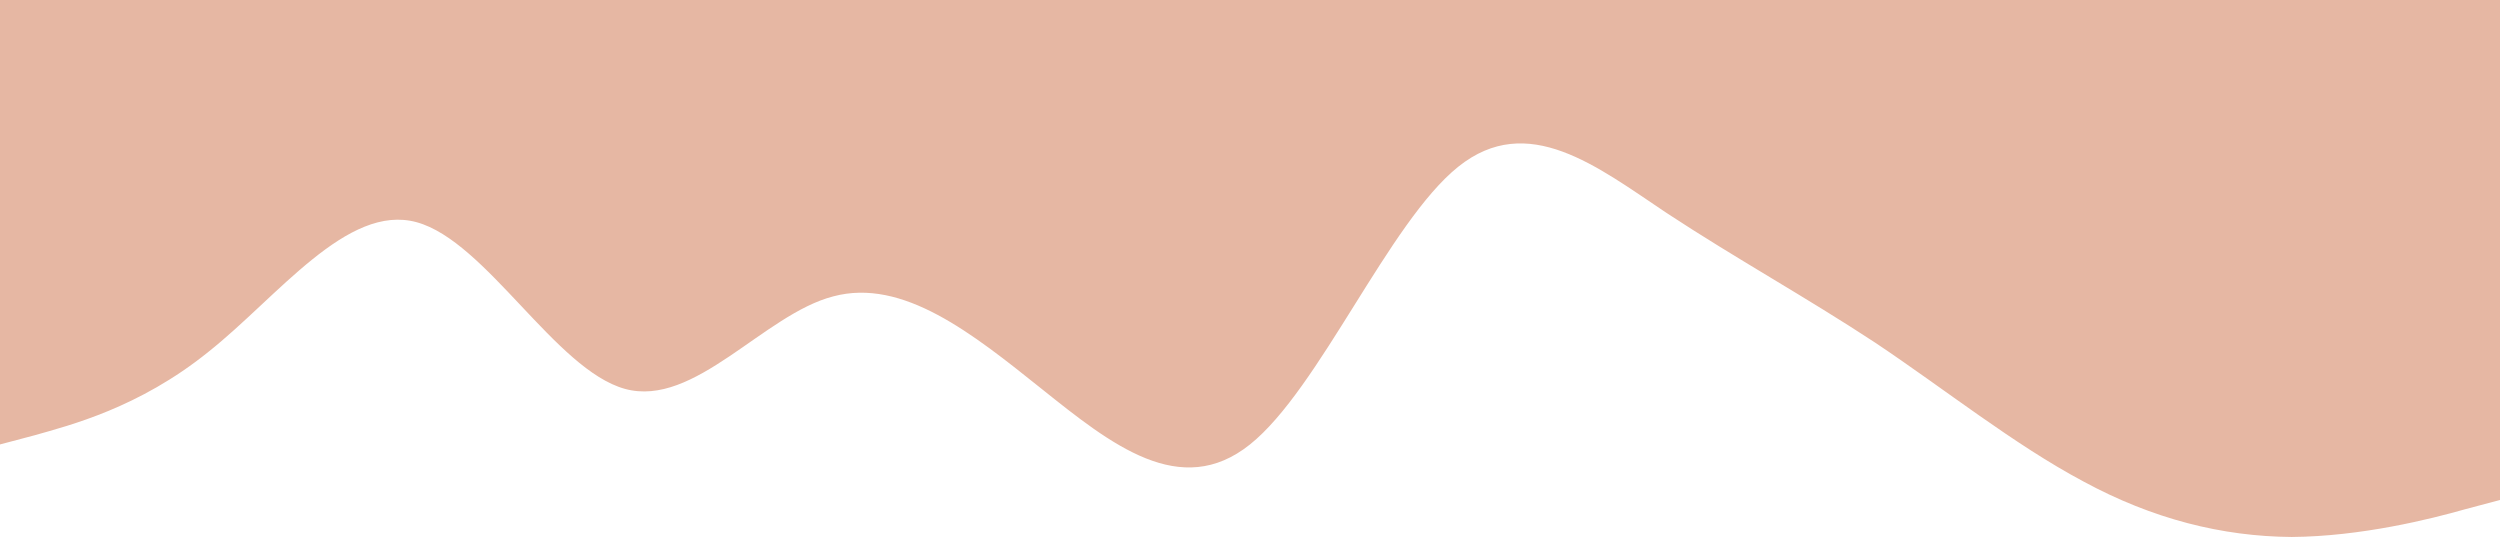 <?xml version="1.0" standalone="no"?><svg xmlns="http://www.w3.org/2000/svg" viewBox="0 0 1440 320"><path fill="#e6b7a3" fill-opacity="1" d="M0,256L20,250.7C40,245,80,235,120,202.7C160,171,200,117,240,128C280,139,320,213,360,224C400,235,440,181,480,170.7C520,160,560,192,600,224C640,256,680,288,720,256C760,224,800,128,840,96C880,64,920,96,960,122.7C1000,149,1040,171,1080,197.3C1120,224,1160,256,1200,277.3C1240,299,1280,309,1320,309.3C1360,309,1400,299,1420,293.3L1440,288L1440,0L1420,0C1400,0,1360,0,1320,0C1280,0,1240,0,1200,0C1160,0,1120,0,1080,0C1040,0,1000,0,960,0C920,0,880,0,840,0C800,0,760,0,720,0C680,0,640,0,600,0C560,0,520,0,480,0C440,0,400,0,360,0C320,0,280,0,240,0C200,0,160,0,120,0C80,0,40,0,20,0L0,0Z"></path></svg>